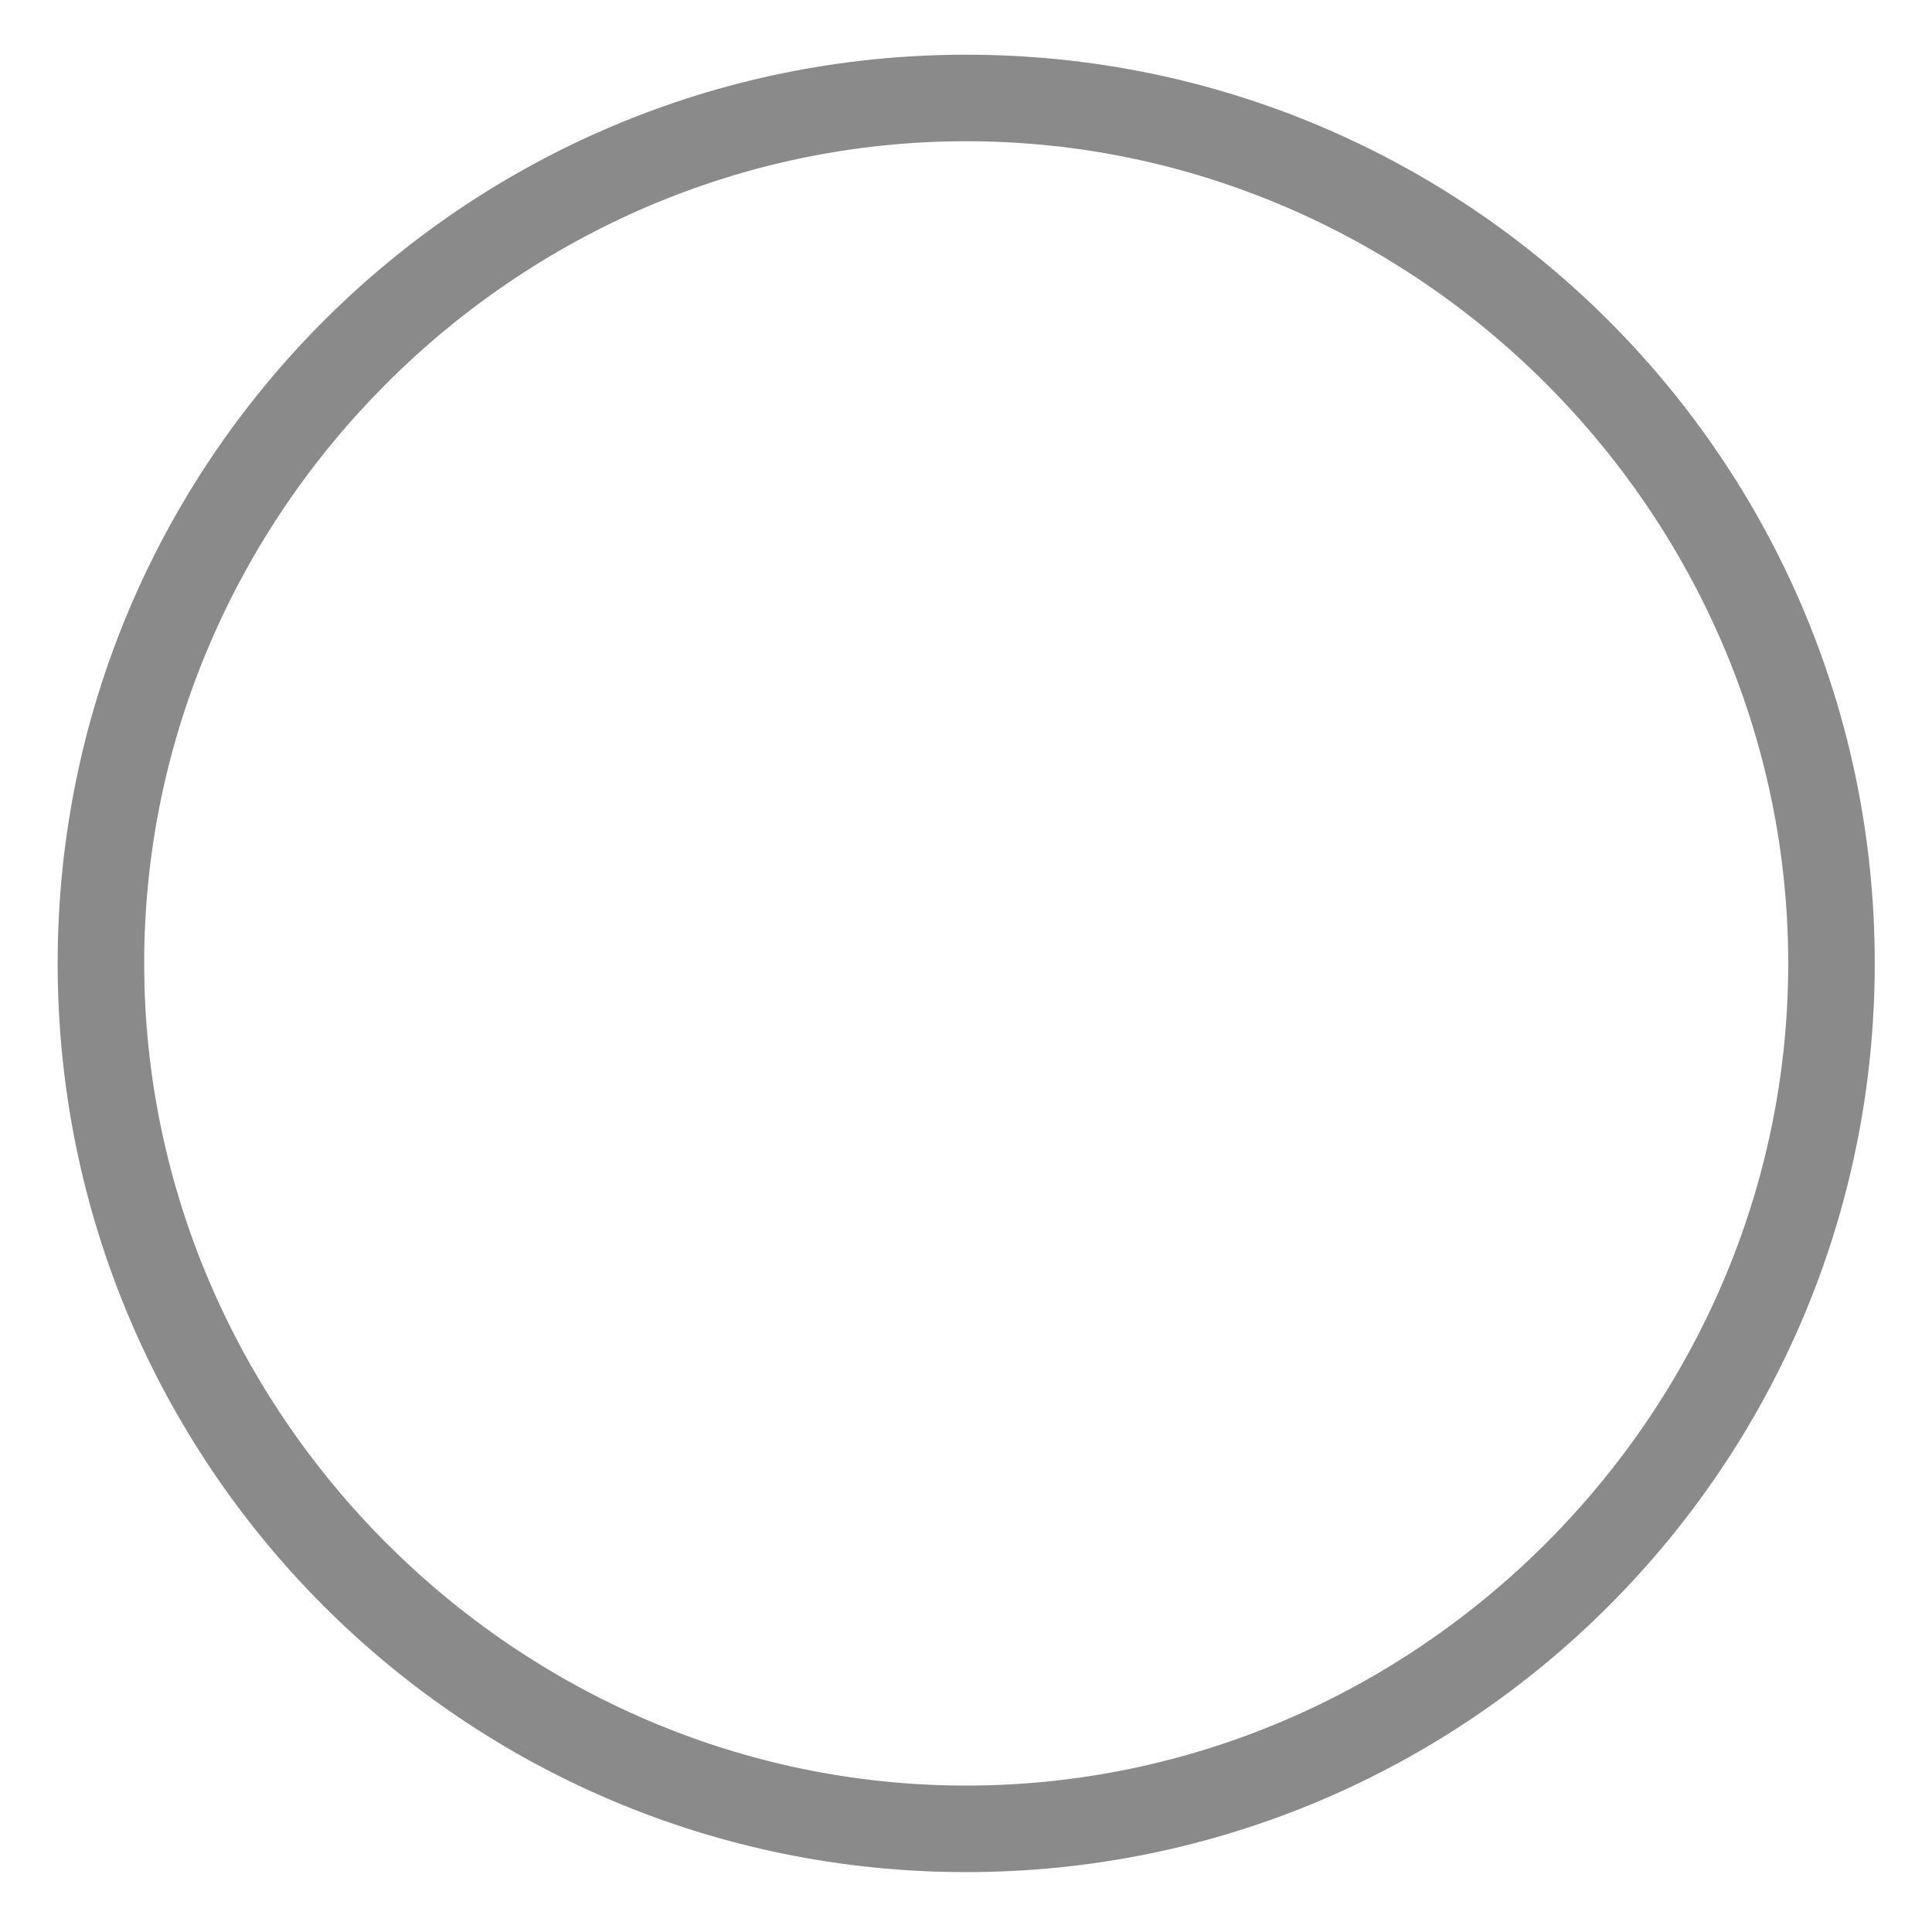 ﻿<?xml version="1.0" encoding="utf-8"?>
<svg version="1.1" xmlns:xlink="http://www.w3.org/1999/xlink" width="19px" height="19px" xmlns="http://www.w3.org/2000/svg">
  <g transform="matrix(1 0 0 1 -1837 -32 )">
    <path d="M 18.437 9.473  C 18.437 14.41  14.438 18.411  9.502 18.411  C 4.566 18.411  0.567 14.412  0.567 9.475  C 0.567 4.539  4.566 0.538  9.502 0.538  C 14.438 0.538  18.437 4.537  18.437 9.473  Z M 17.586 9.475  C 17.586 5.05  13.928 1.389  9.502 1.389  C 5.076 1.389  1.418 5.048  1.418 9.473  C 1.418 13.899  5.076 17.56  9.502 17.56  C 13.928 17.56  17.586 13.901  17.586 9.475  Z " fill-rule="nonzero" fill="#8a8a8a" stroke="none" transform="matrix(1 0 0 1 1837 32 )" />
  </g>
</svg>